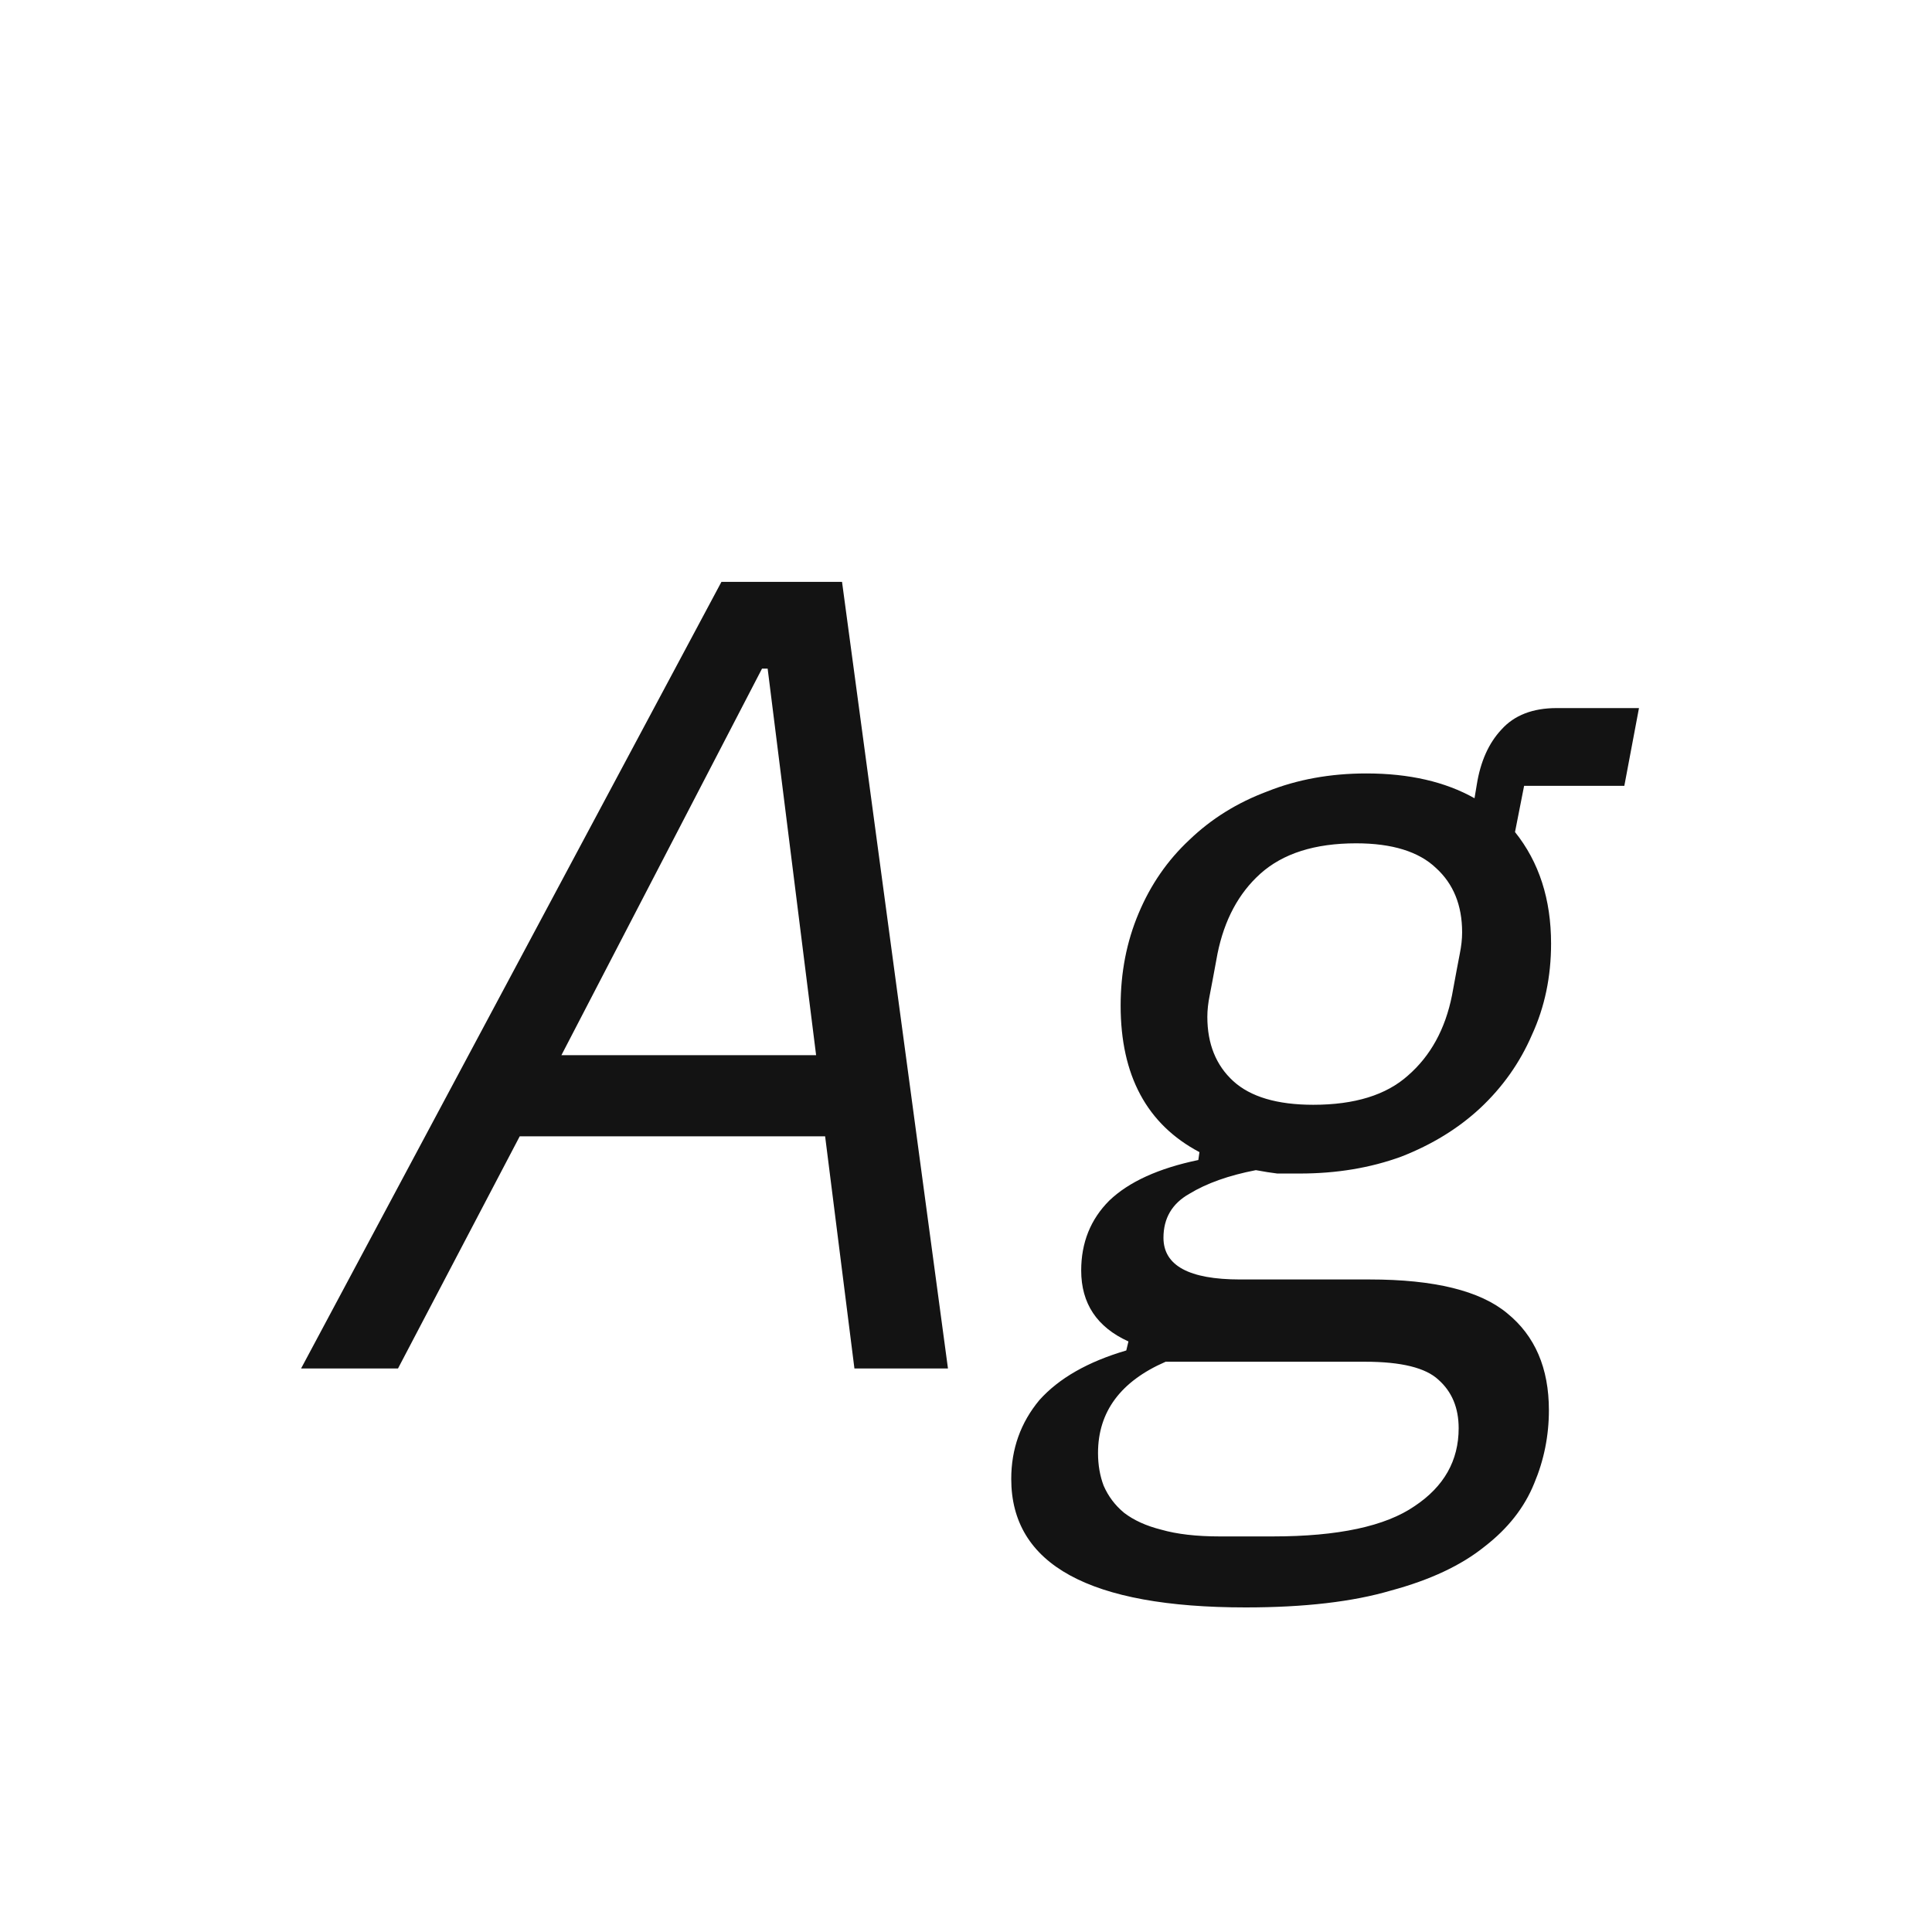 <svg width="24" height="24" viewBox="0 0 24 24" fill="none" xmlns="http://www.w3.org/2000/svg">
<path d="M10.614 17L10.25 14.116H6.456L4.944 17H3.74L8.962 7.228H10.46L11.776 17H10.614ZM9.536 8.306H9.466L6.974 13.108H10.138L9.536 8.306ZM19.241 17.518C19.241 17.835 19.18 18.139 19.058 18.428C18.937 18.727 18.732 18.988 18.442 19.212C18.153 19.445 17.766 19.627 17.28 19.758C16.805 19.898 16.203 19.968 15.475 19.968C13.533 19.968 12.562 19.436 12.562 18.372C12.562 17.999 12.679 17.672 12.912 17.392C13.155 17.121 13.514 16.916 13.991 16.776L14.018 16.664C13.627 16.487 13.431 16.193 13.431 15.782C13.431 15.437 13.547 15.147 13.78 14.914C14.023 14.681 14.392 14.513 14.886 14.41L14.9 14.312C14.247 13.967 13.921 13.36 13.921 12.492C13.921 12.081 13.995 11.699 14.145 11.344C14.294 10.989 14.504 10.686 14.774 10.434C15.045 10.173 15.367 9.972 15.741 9.832C16.114 9.683 16.524 9.608 16.973 9.608C17.505 9.608 17.953 9.711 18.317 9.916L18.345 9.748C18.391 9.459 18.494 9.23 18.652 9.062C18.811 8.885 19.04 8.796 19.338 8.796H20.36L20.178 9.762H18.933L18.82 10.336C19.119 10.709 19.268 11.171 19.268 11.722C19.268 12.133 19.189 12.511 19.03 12.856C18.881 13.201 18.666 13.505 18.387 13.766C18.116 14.018 17.789 14.219 17.407 14.368C17.024 14.508 16.604 14.578 16.146 14.578C16.044 14.578 15.95 14.578 15.867 14.578C15.792 14.569 15.703 14.555 15.601 14.536C15.264 14.601 14.989 14.699 14.774 14.83C14.56 14.951 14.453 15.133 14.453 15.376C14.453 15.721 14.77 15.894 15.405 15.894H17.015C17.817 15.894 18.387 16.034 18.723 16.314C19.068 16.594 19.241 16.995 19.241 17.518ZM18.12 17.742C18.12 17.49 18.037 17.289 17.869 17.14C17.71 16.991 17.407 16.916 16.959 16.916H14.48C13.921 17.159 13.64 17.537 13.64 18.05C13.64 18.199 13.664 18.335 13.71 18.456C13.767 18.587 13.851 18.699 13.963 18.792C14.084 18.885 14.238 18.955 14.425 19.002C14.62 19.058 14.863 19.086 15.152 19.086H15.81C16.622 19.086 17.21 18.96 17.575 18.708C17.939 18.465 18.12 18.143 18.12 17.742ZM16.314 13.724C16.828 13.724 17.22 13.603 17.491 13.36C17.77 13.117 17.953 12.786 18.037 12.366C18.083 12.114 18.116 11.941 18.134 11.848C18.153 11.755 18.163 11.666 18.163 11.582C18.163 11.246 18.055 10.98 17.84 10.784C17.626 10.579 17.294 10.476 16.846 10.476C16.333 10.476 15.937 10.602 15.656 10.854C15.386 11.097 15.209 11.428 15.124 11.848C15.078 12.1 15.045 12.273 15.027 12.366C15.008 12.459 14.998 12.548 14.998 12.632C14.998 12.968 15.106 13.234 15.32 13.43C15.535 13.626 15.867 13.724 16.314 13.724Z" fill="#131313"/>
</svg>

